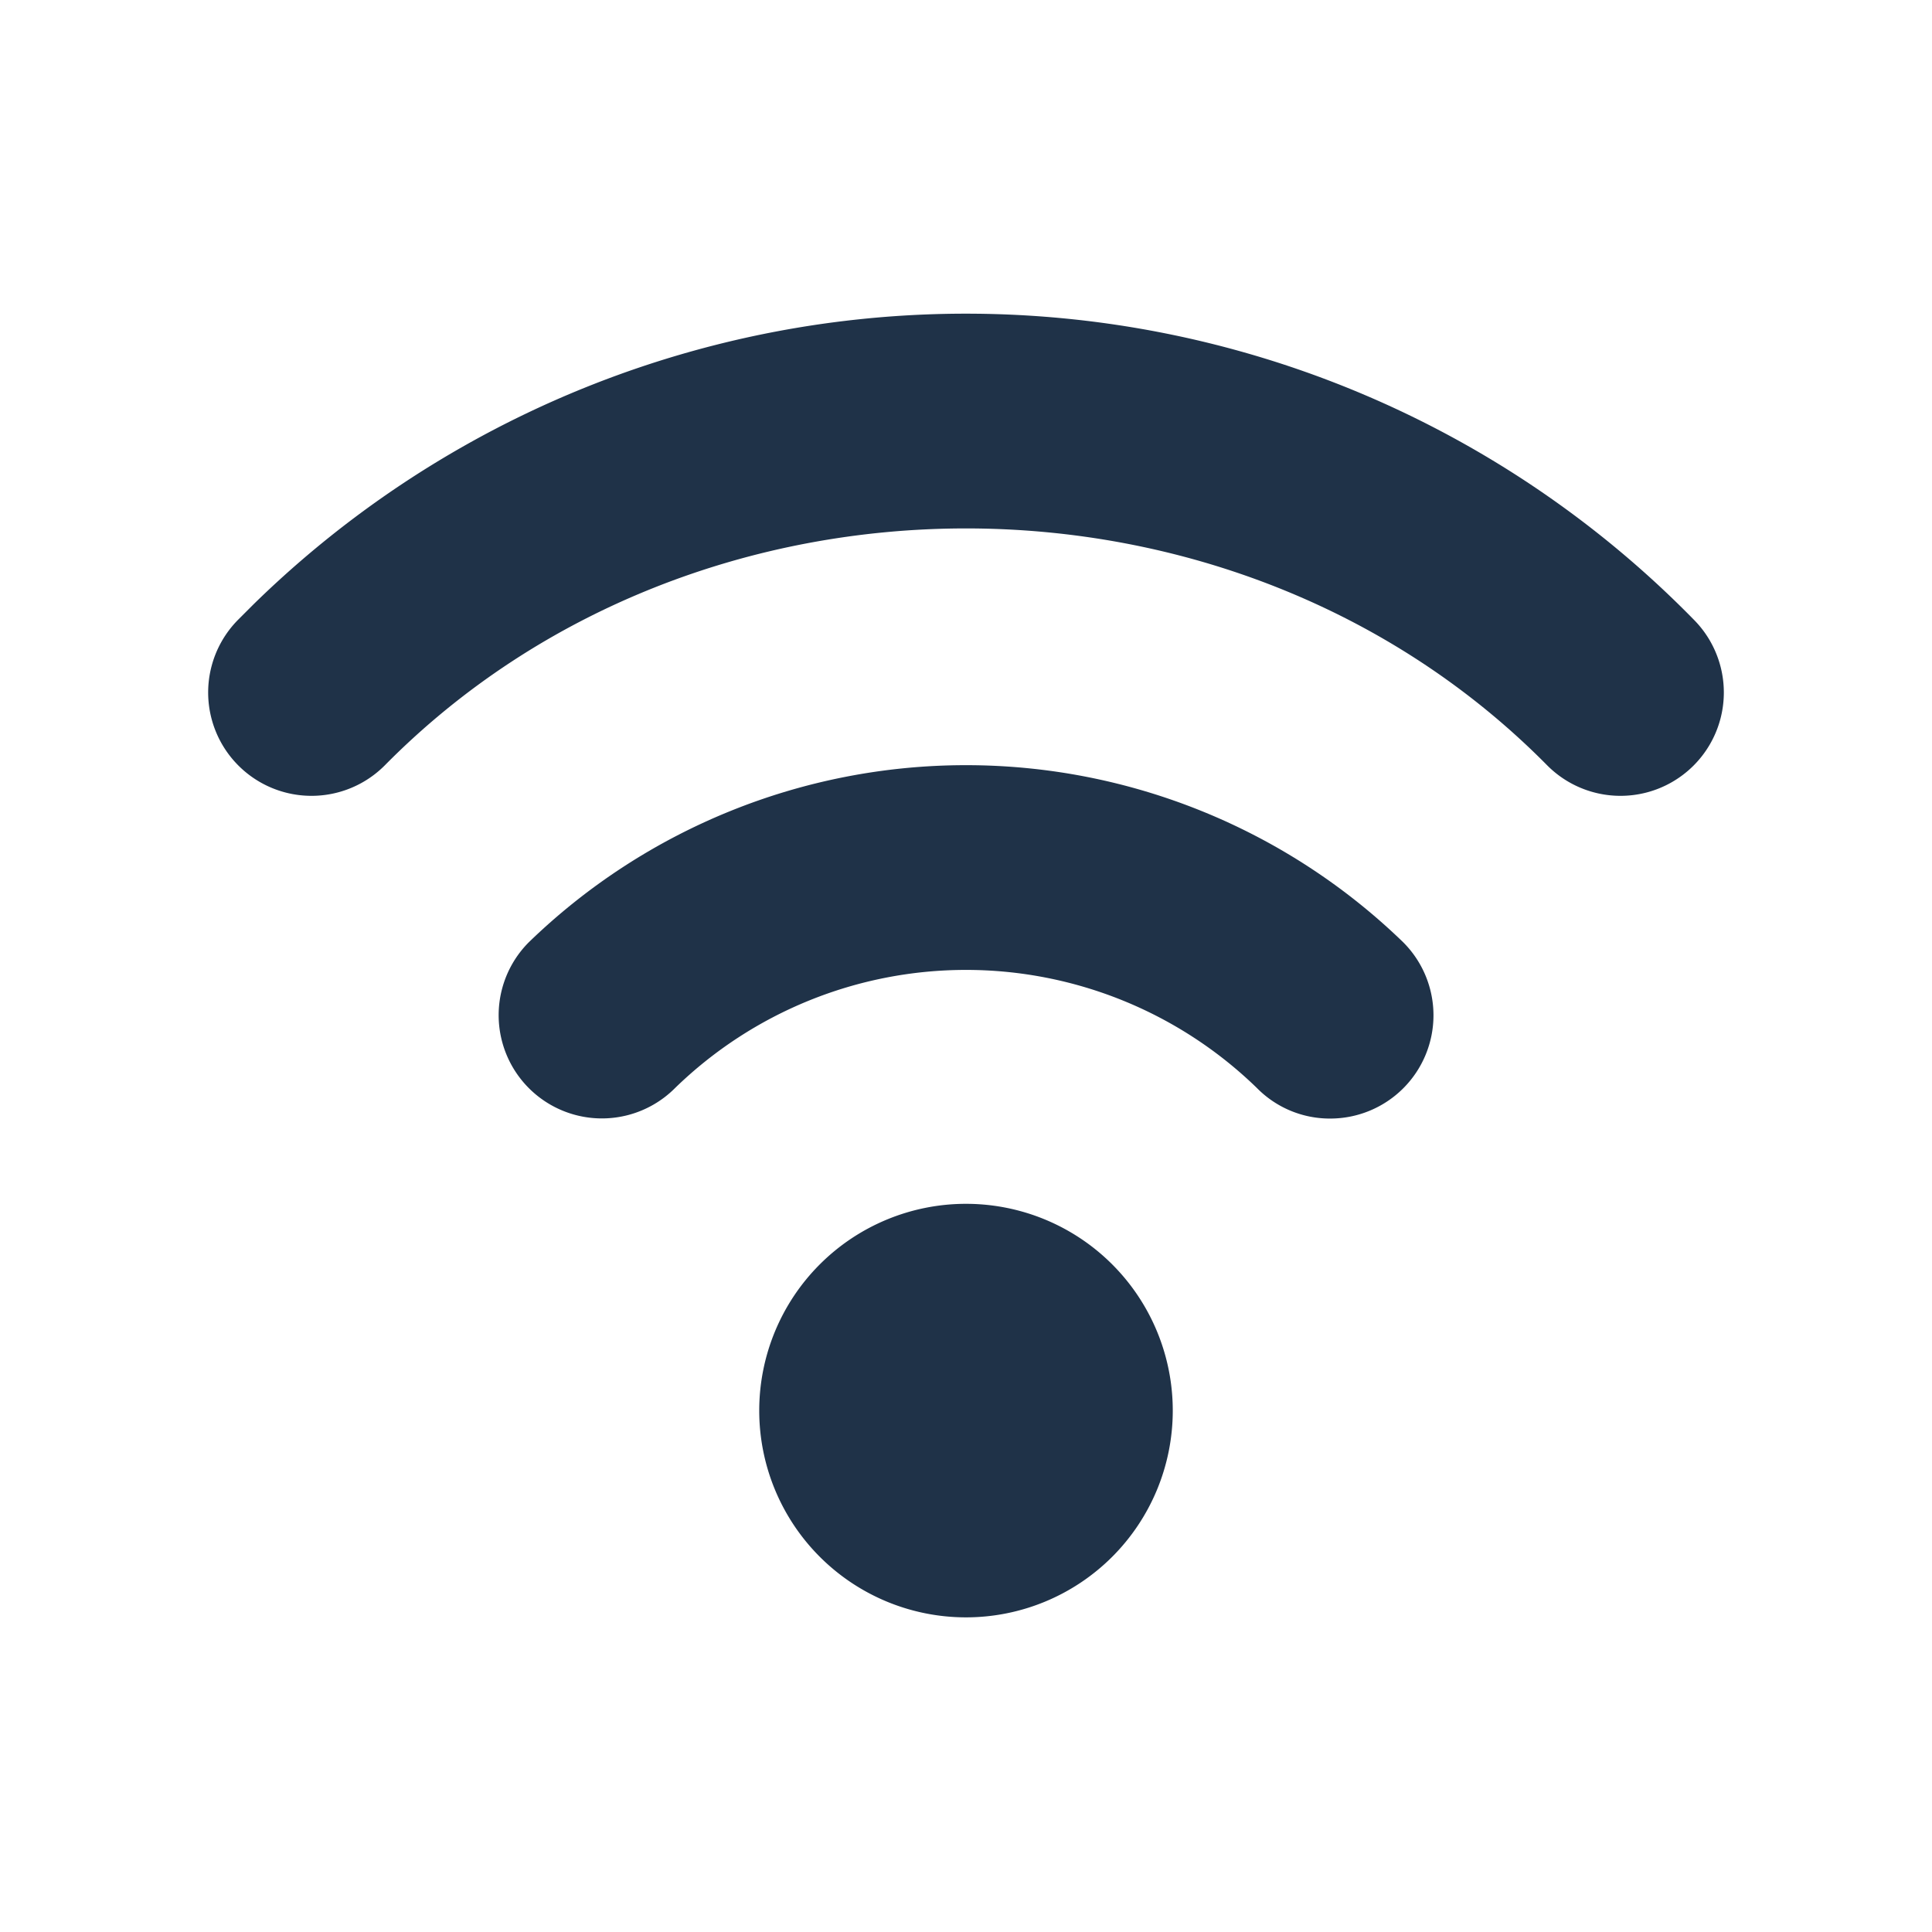 <svg xmlns="http://www.w3.org/2000/svg" viewBox="0 0 70.92 70.92"><defs><style>.cls-1{fill:#1f3248;}</style></defs><g id="Sensor_Button" data-name="Sensor Button"><path class="cls-1" d="M35.46,44.19a7.59,7.59,0,1,0,7.59,7.59A7.59,7.59,0,0,0,35.46,44.19Z"/><path class="cls-1" d="M19.41,34.59a3.79,3.79,0,1,0,5.37,5.35,15.32,15.32,0,0,1,21.36,0,3.75,3.75,0,0,0,2.68,1.12,3.79,3.79,0,0,0,2.69-6.47A23.06,23.06,0,0,0,19.41,34.59Z"/><path class="cls-1" d="M62.18,22.75a37.39,37.39,0,0,0-52.87-.57l-.57.57a3.79,3.79,0,1,0,5.39,5.34c11.45-11.59,31.21-11.59,42.66,0a3.79,3.79,0,1,0,5.39-5.34Z"/></g></svg>